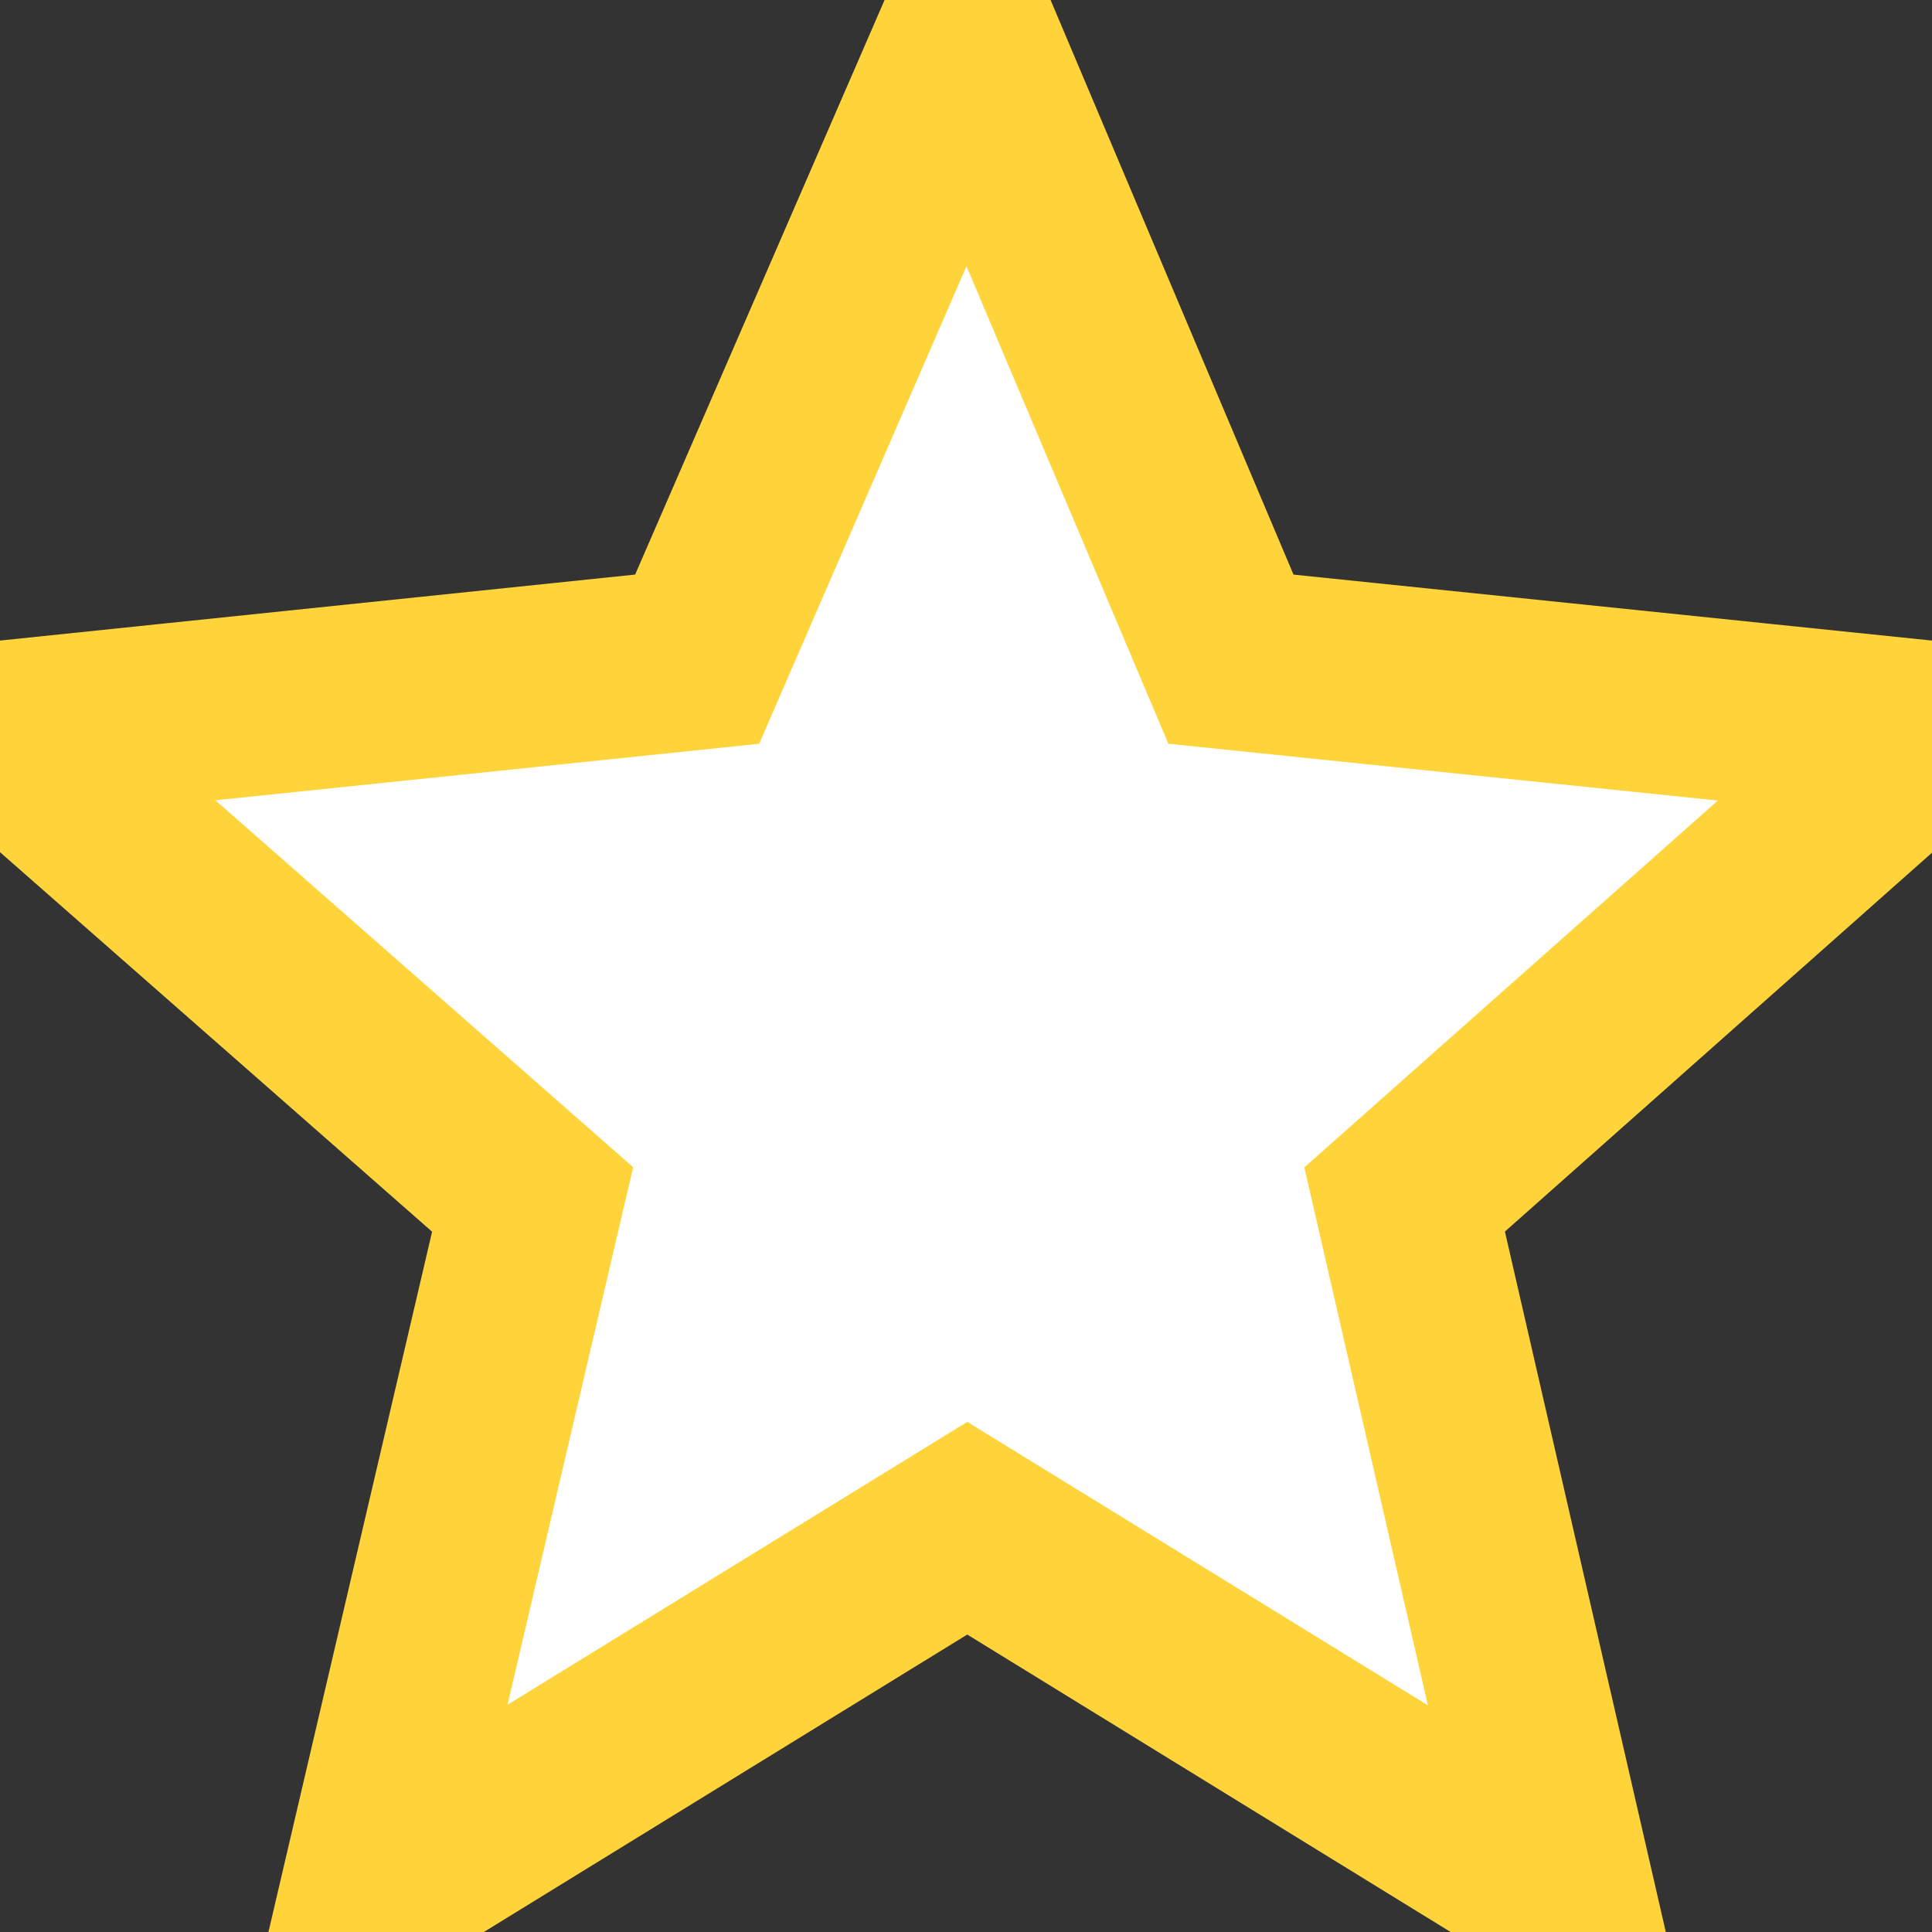 <svg version="1.1" xmlns="http://www.w3.org/2000/svg" width="15px" height="15px"  viewBox="0 0 32 32">
	<rect x="0" y="0" width="32" height="32" fill="#333333" stroke="none"/>
	<path d="M20.388,10.918L32,12.118l-8.735,7.749L25.914,
		 31.4l-9.893-6.088L6.127,31.4l2.695-11.533L0,
		 12.118l11.547-1.2L16.026,0.6L20.388,10.918z" fill="white" stroke-width="3" stroke="#ffd43b" />
</svg>